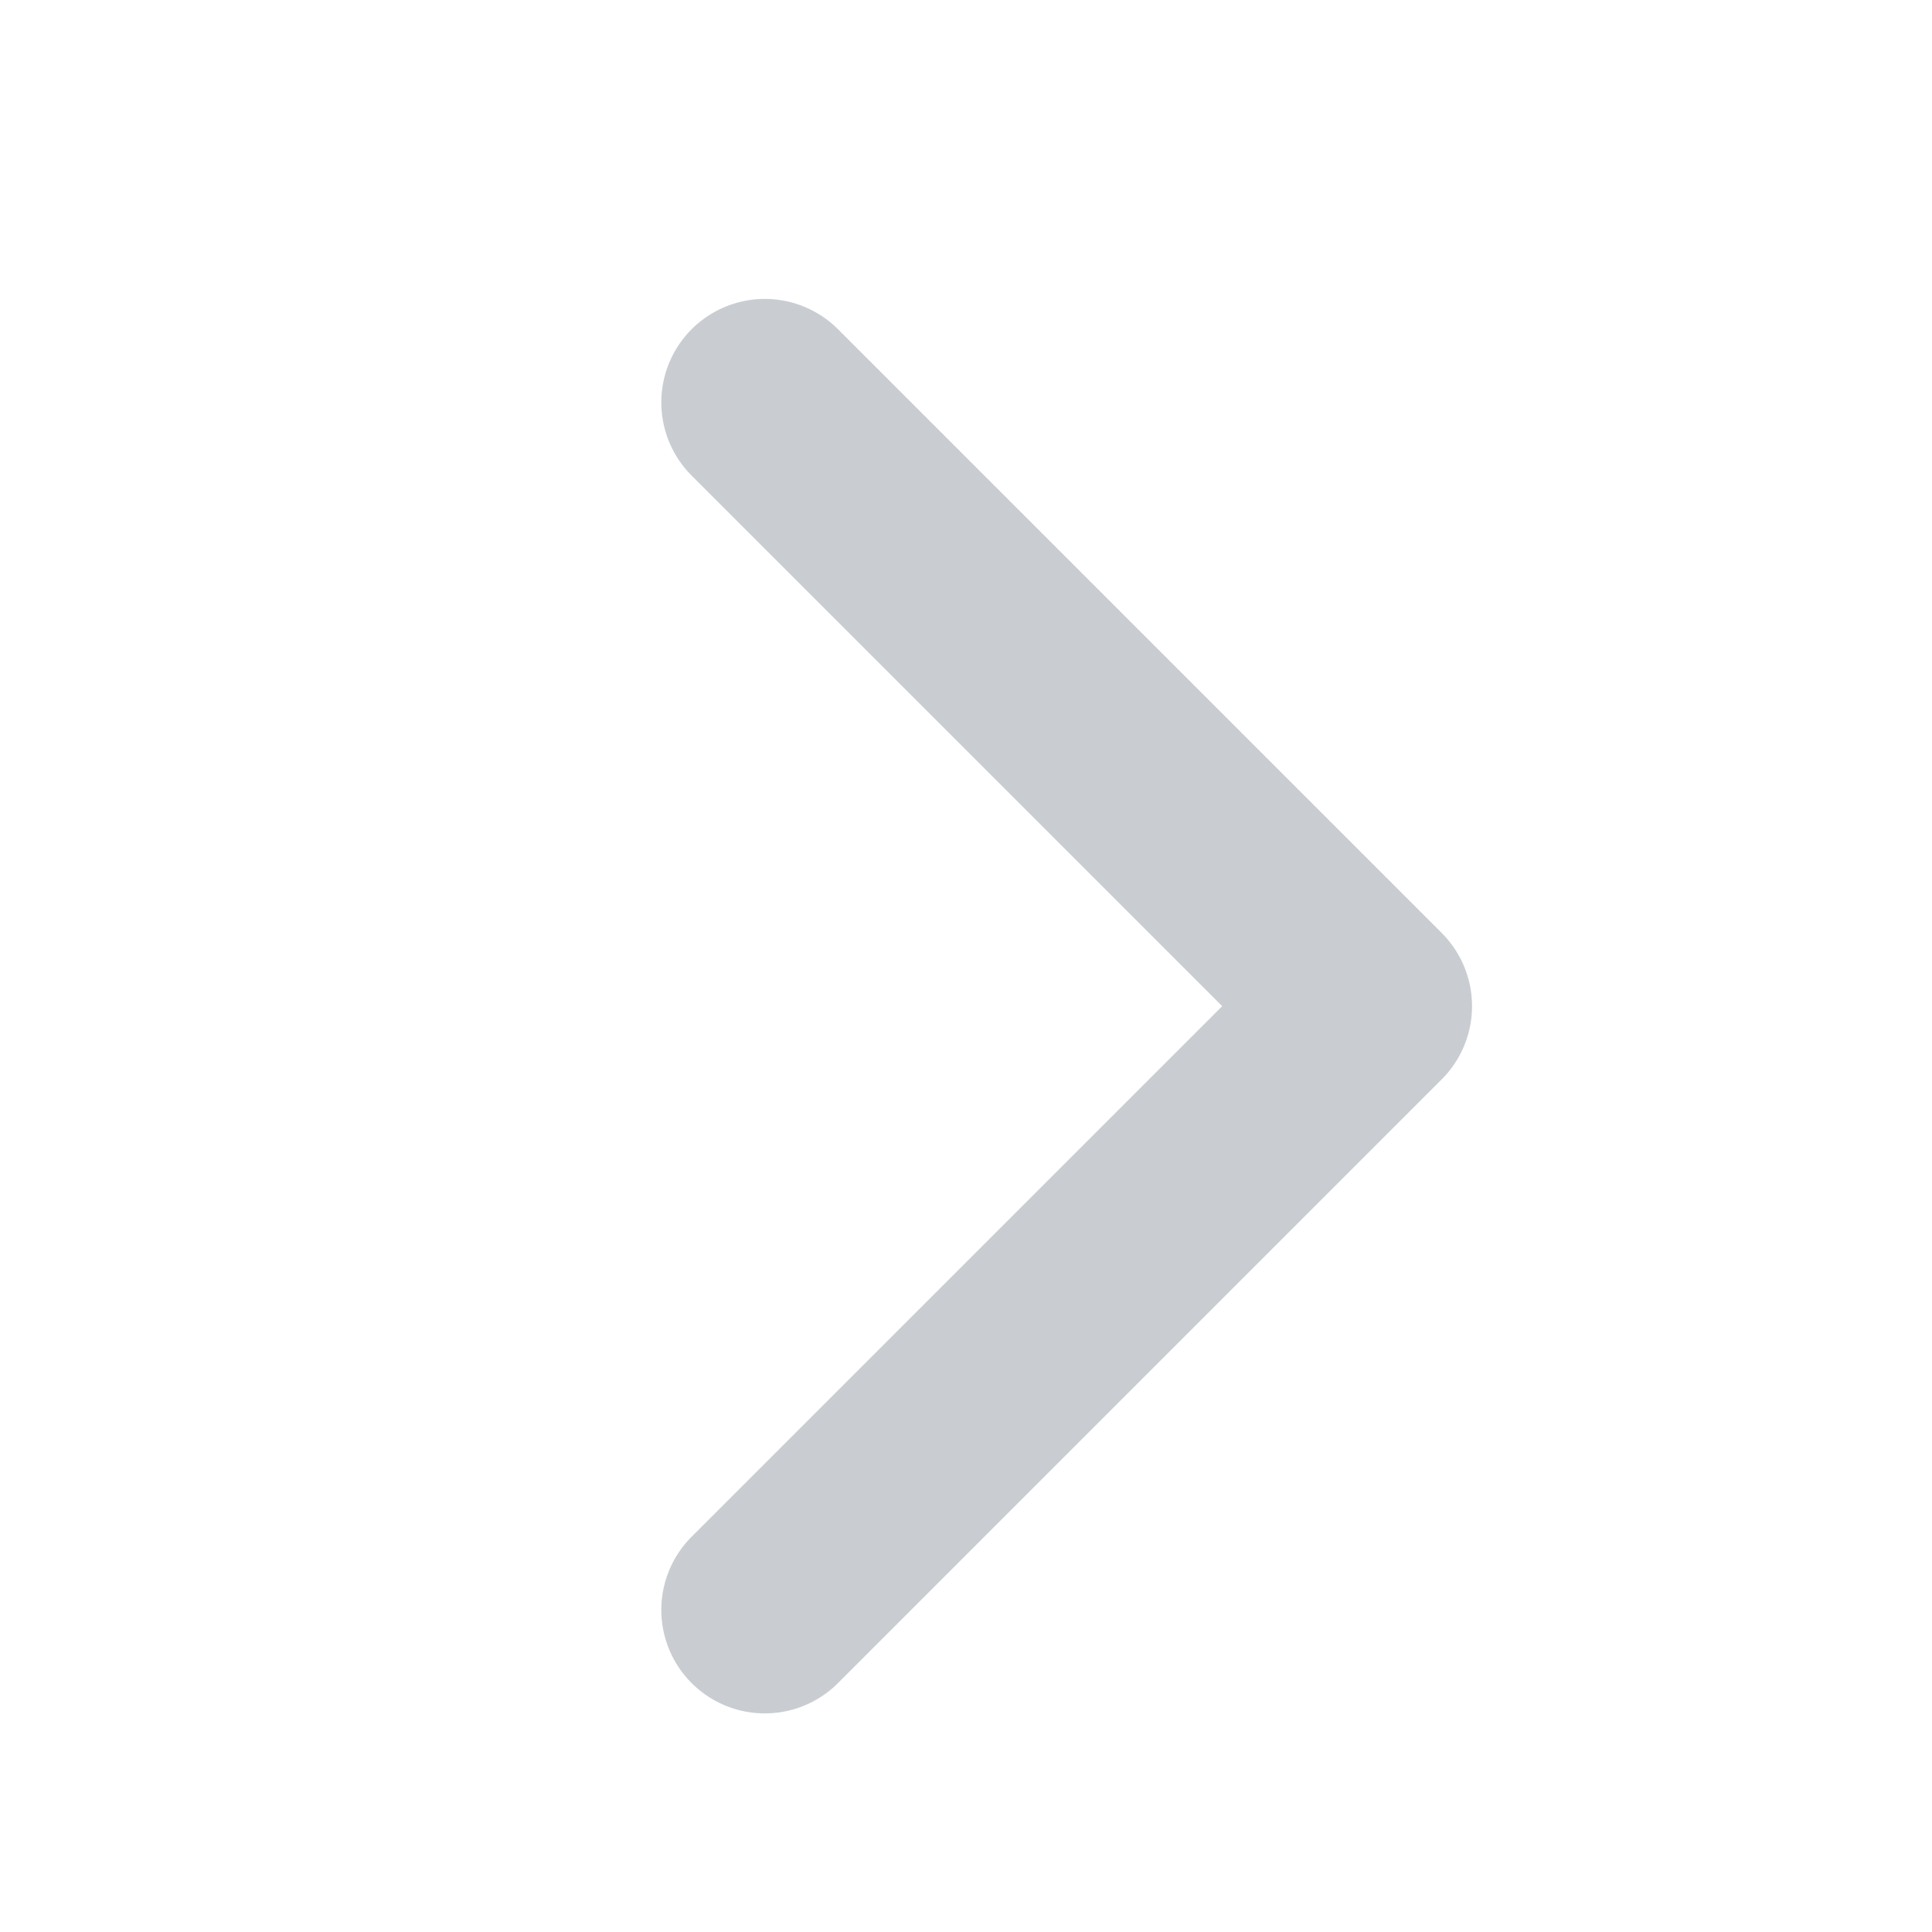 <svg width="14" height="14" viewBox="0 0 14 14" fill="none" xmlns="http://www.w3.org/2000/svg">
<path d="M5.542 11.666L9.917 7.291L5.542 2.916" stroke="#C9CDD2" stroke-width="1.5" stroke-linecap="round" stroke-linejoin="round"/>
</svg>
